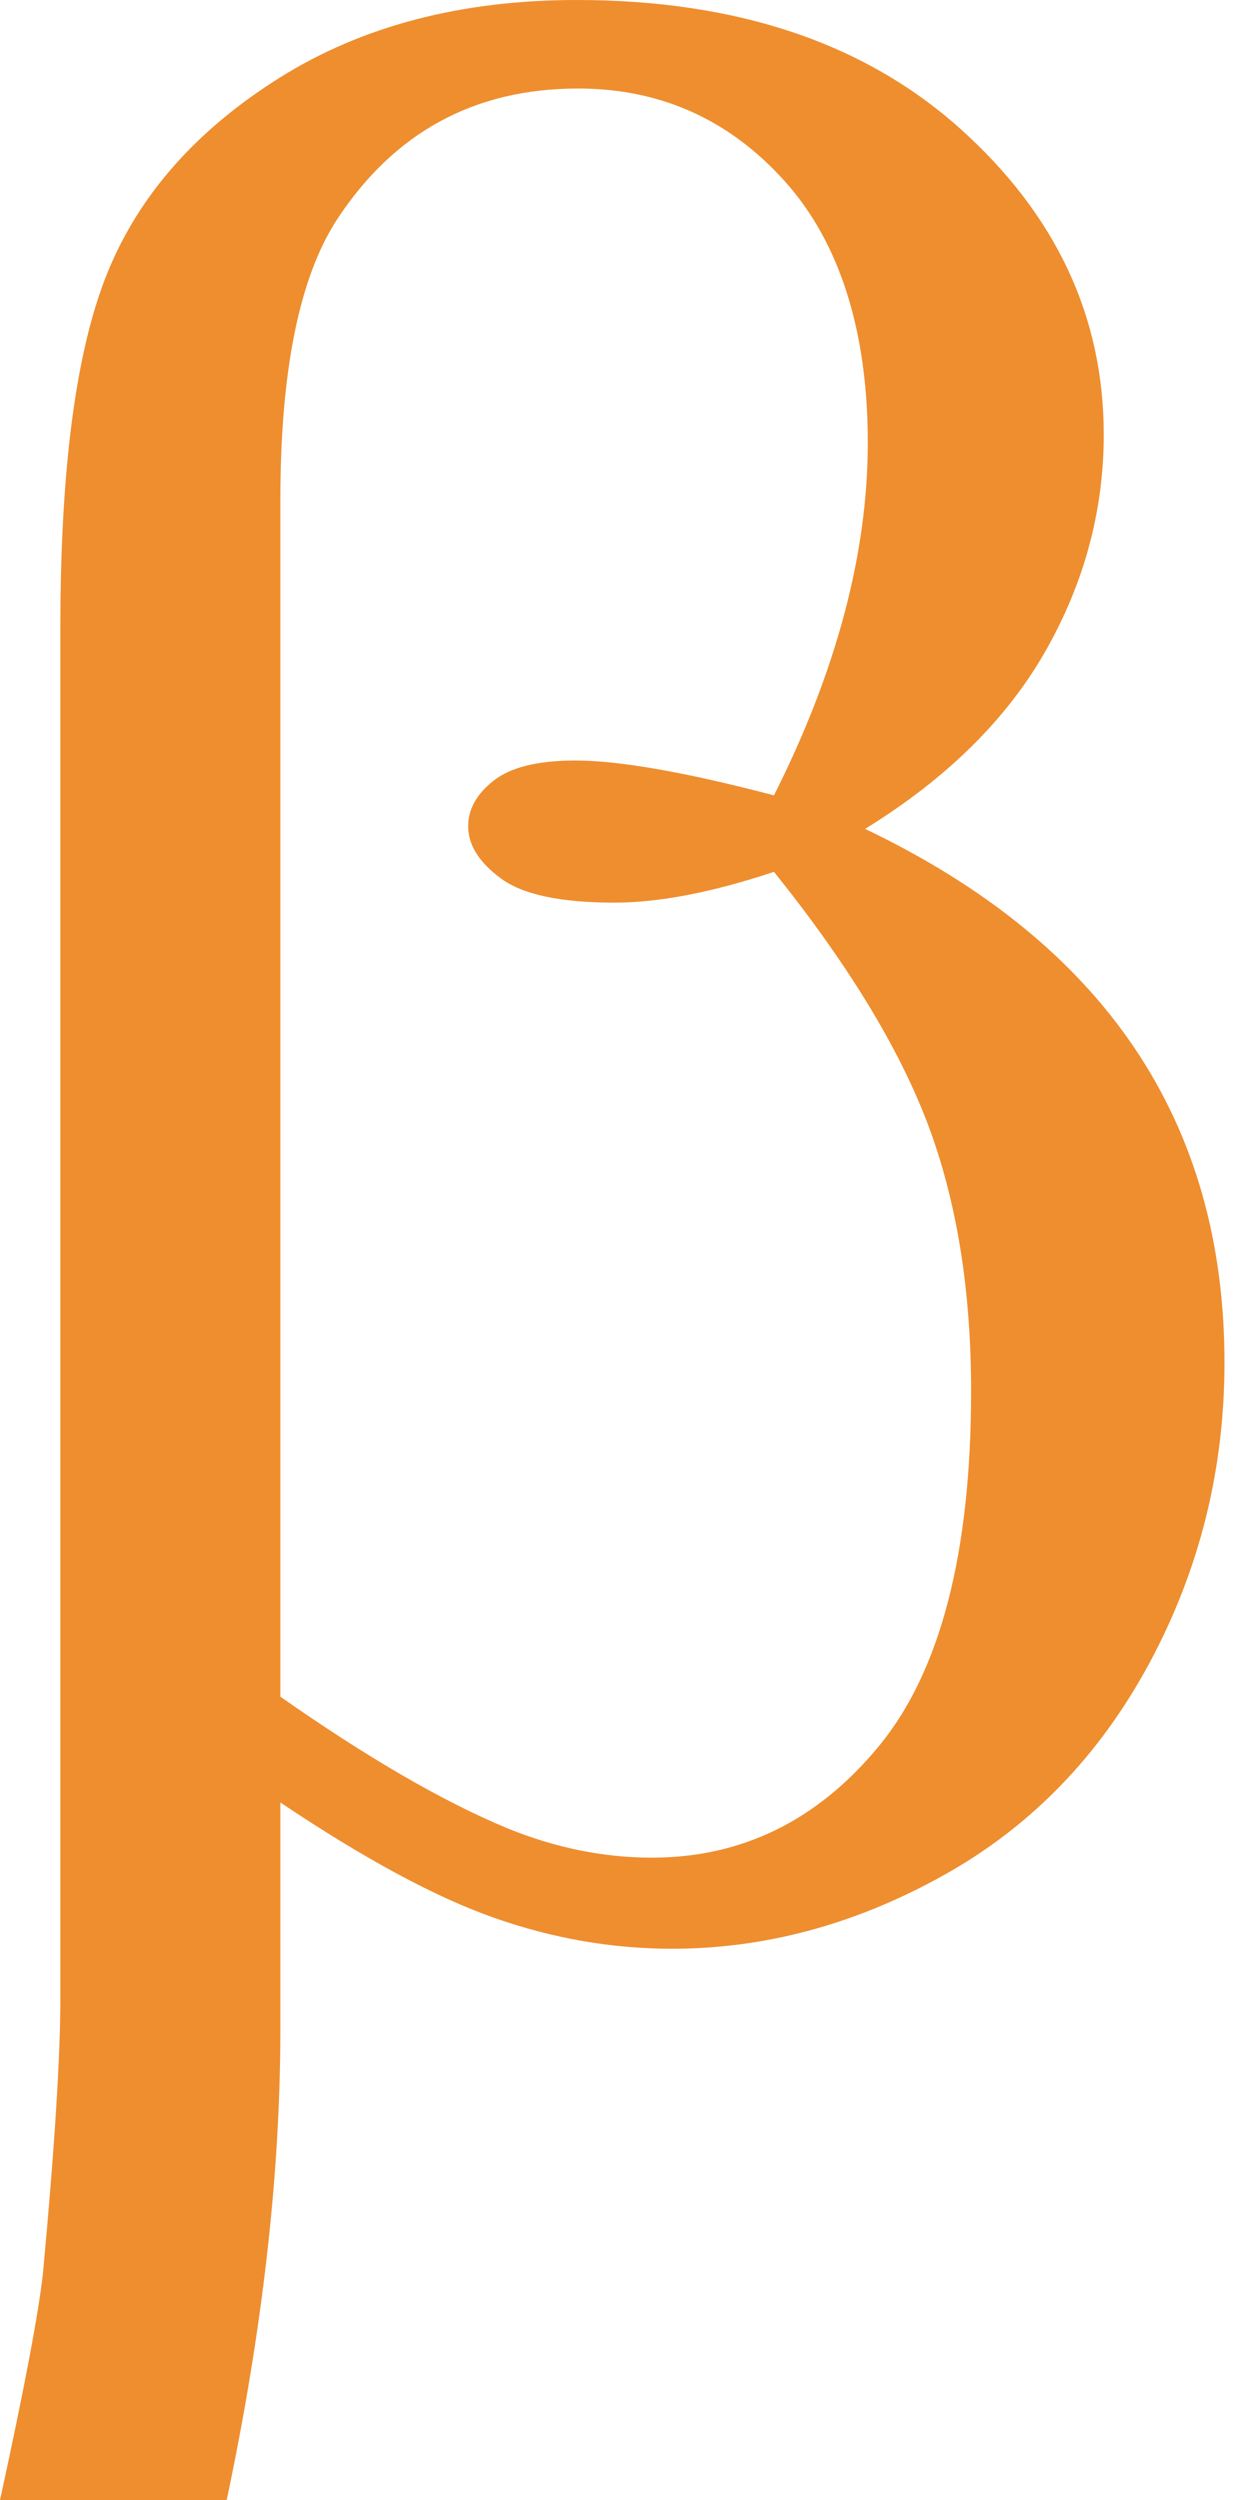 <svg width="17" height="34" viewBox="0 0 17 34" fill="none" xmlns="http://www.w3.org/2000/svg">
<g id="Layer_1" clip-path="url(#clip0_3961_124)">
<path id="Vector" d="M3.813 24.515V27.599C3.813 29.568 3.569 31.703 3.083 34.001H0C0.329 32.493 0.523 31.466 0.584 30.918C0.742 29.216 0.821 27.97 0.821 27.179V8.536C0.821 6.359 1.036 4.745 1.468 3.693C1.899 2.641 2.678 1.763 3.803 1.057C4.927 0.352 6.275 0 7.843 0C10.02 0 11.758 0.584 13.06 1.751C14.361 2.919 15.011 4.305 15.011 5.91C15.011 6.943 14.747 7.926 14.218 8.856C13.688 9.786 12.87 10.592 11.765 11.273C15.023 12.829 16.653 15.249 16.653 18.532C16.653 19.992 16.312 21.354 15.632 22.618C14.951 23.883 14.015 24.847 12.823 25.509C11.631 26.172 10.404 26.503 9.138 26.503C8.324 26.503 7.518 26.363 6.722 26.083C5.925 25.803 4.955 25.28 3.813 24.514V24.515ZM3.813 23.075C4.992 23.901 6.019 24.498 6.896 24.863C7.552 25.131 8.21 25.264 8.866 25.264C10.094 25.264 11.125 24.756 11.958 23.741C12.791 22.726 13.207 21.117 13.207 18.916C13.207 17.53 13.008 16.317 12.614 15.277C12.219 14.238 11.522 13.098 10.526 11.857C9.686 12.137 8.963 12.276 8.355 12.276C7.626 12.276 7.111 12.167 6.814 11.948C6.516 11.729 6.367 11.492 6.367 11.237C6.367 11.006 6.482 10.798 6.713 10.617C6.943 10.435 7.314 10.343 7.826 10.343C8.421 10.343 9.322 10.501 10.526 10.817C11.376 9.127 11.802 7.527 11.802 6.019C11.802 4.511 11.425 3.301 10.671 2.463C9.917 1.624 8.98 1.204 7.862 1.204C6.451 1.204 5.357 1.801 4.579 2.992C4.068 3.783 3.813 5.053 3.813 6.805V23.073V23.075Z" fill="#EF8E2E"/>
</g>
<defs>
<clipPath id="clip0_3961_124">
<rect width="16.653" height="34" fill="white"/>
</clipPath>
</defs>
</svg>
